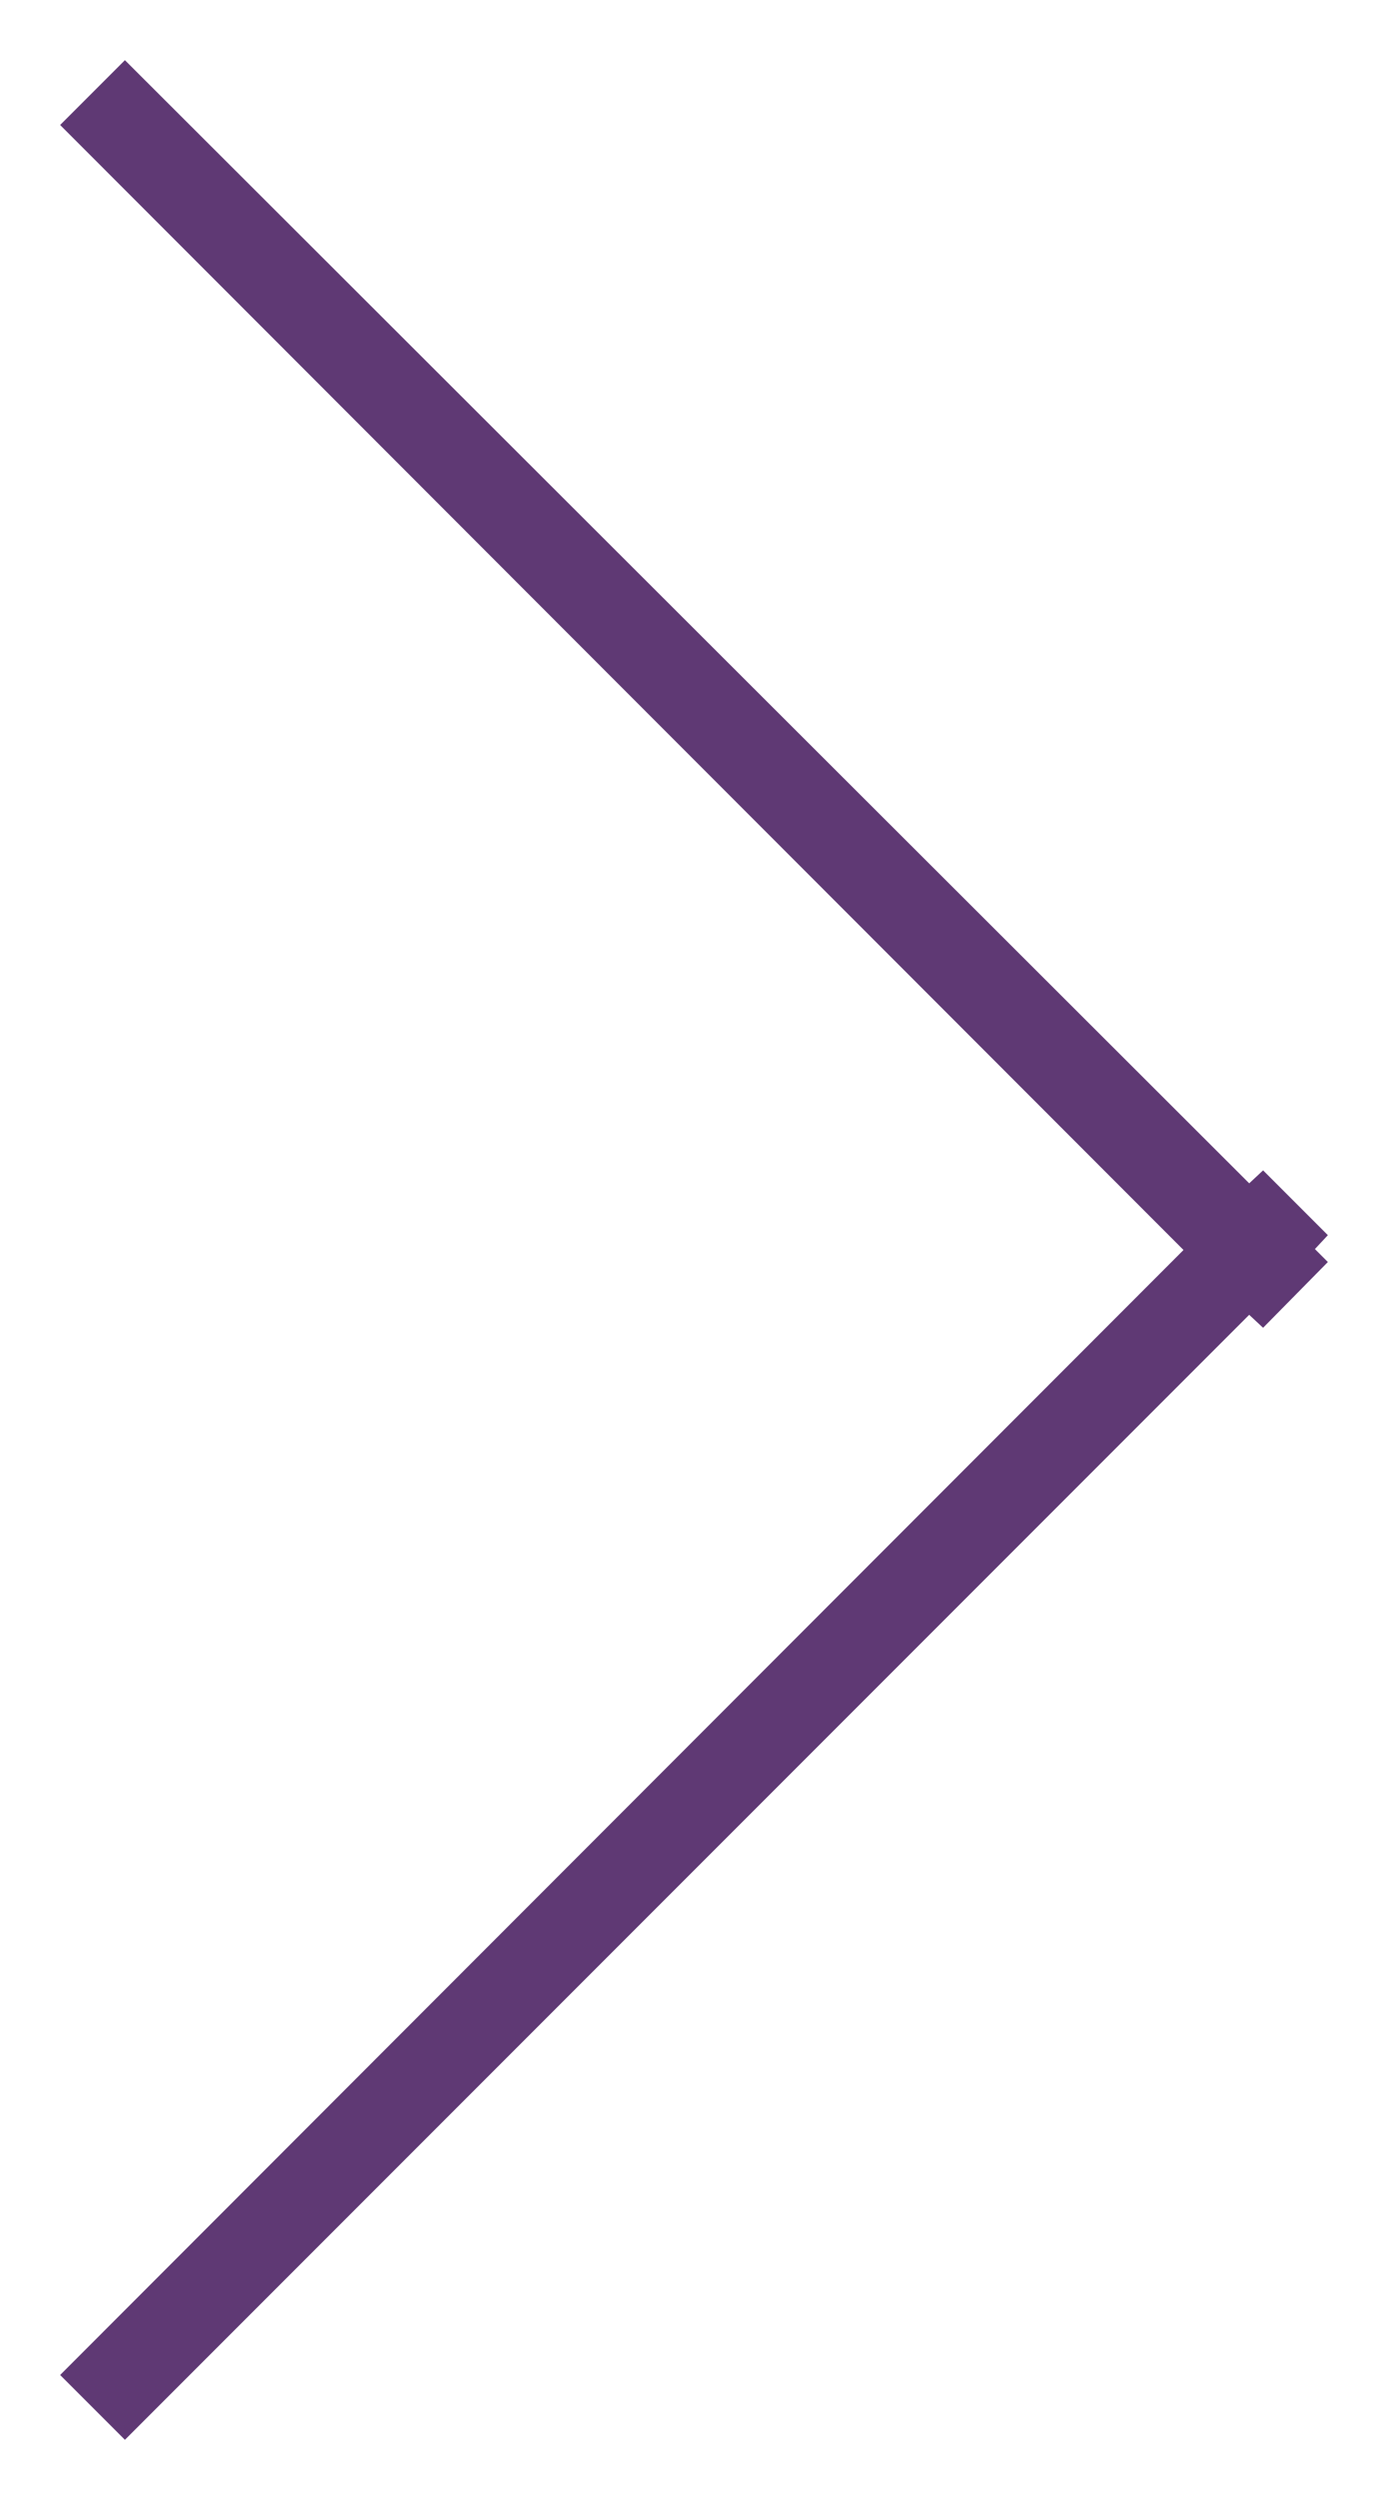 <svg xmlns="http://www.w3.org/2000/svg" width="15" height="27" viewBox="0 0 15 27"><path fill="#5f3974" d="M.65 1.35l.7-.7L13.5 12.78l.15-.14.7.7-.14.15.14.14-.7.71-.15-.14L1.35 26.35l-.7-.7L12.79 13.5z"/></svg>